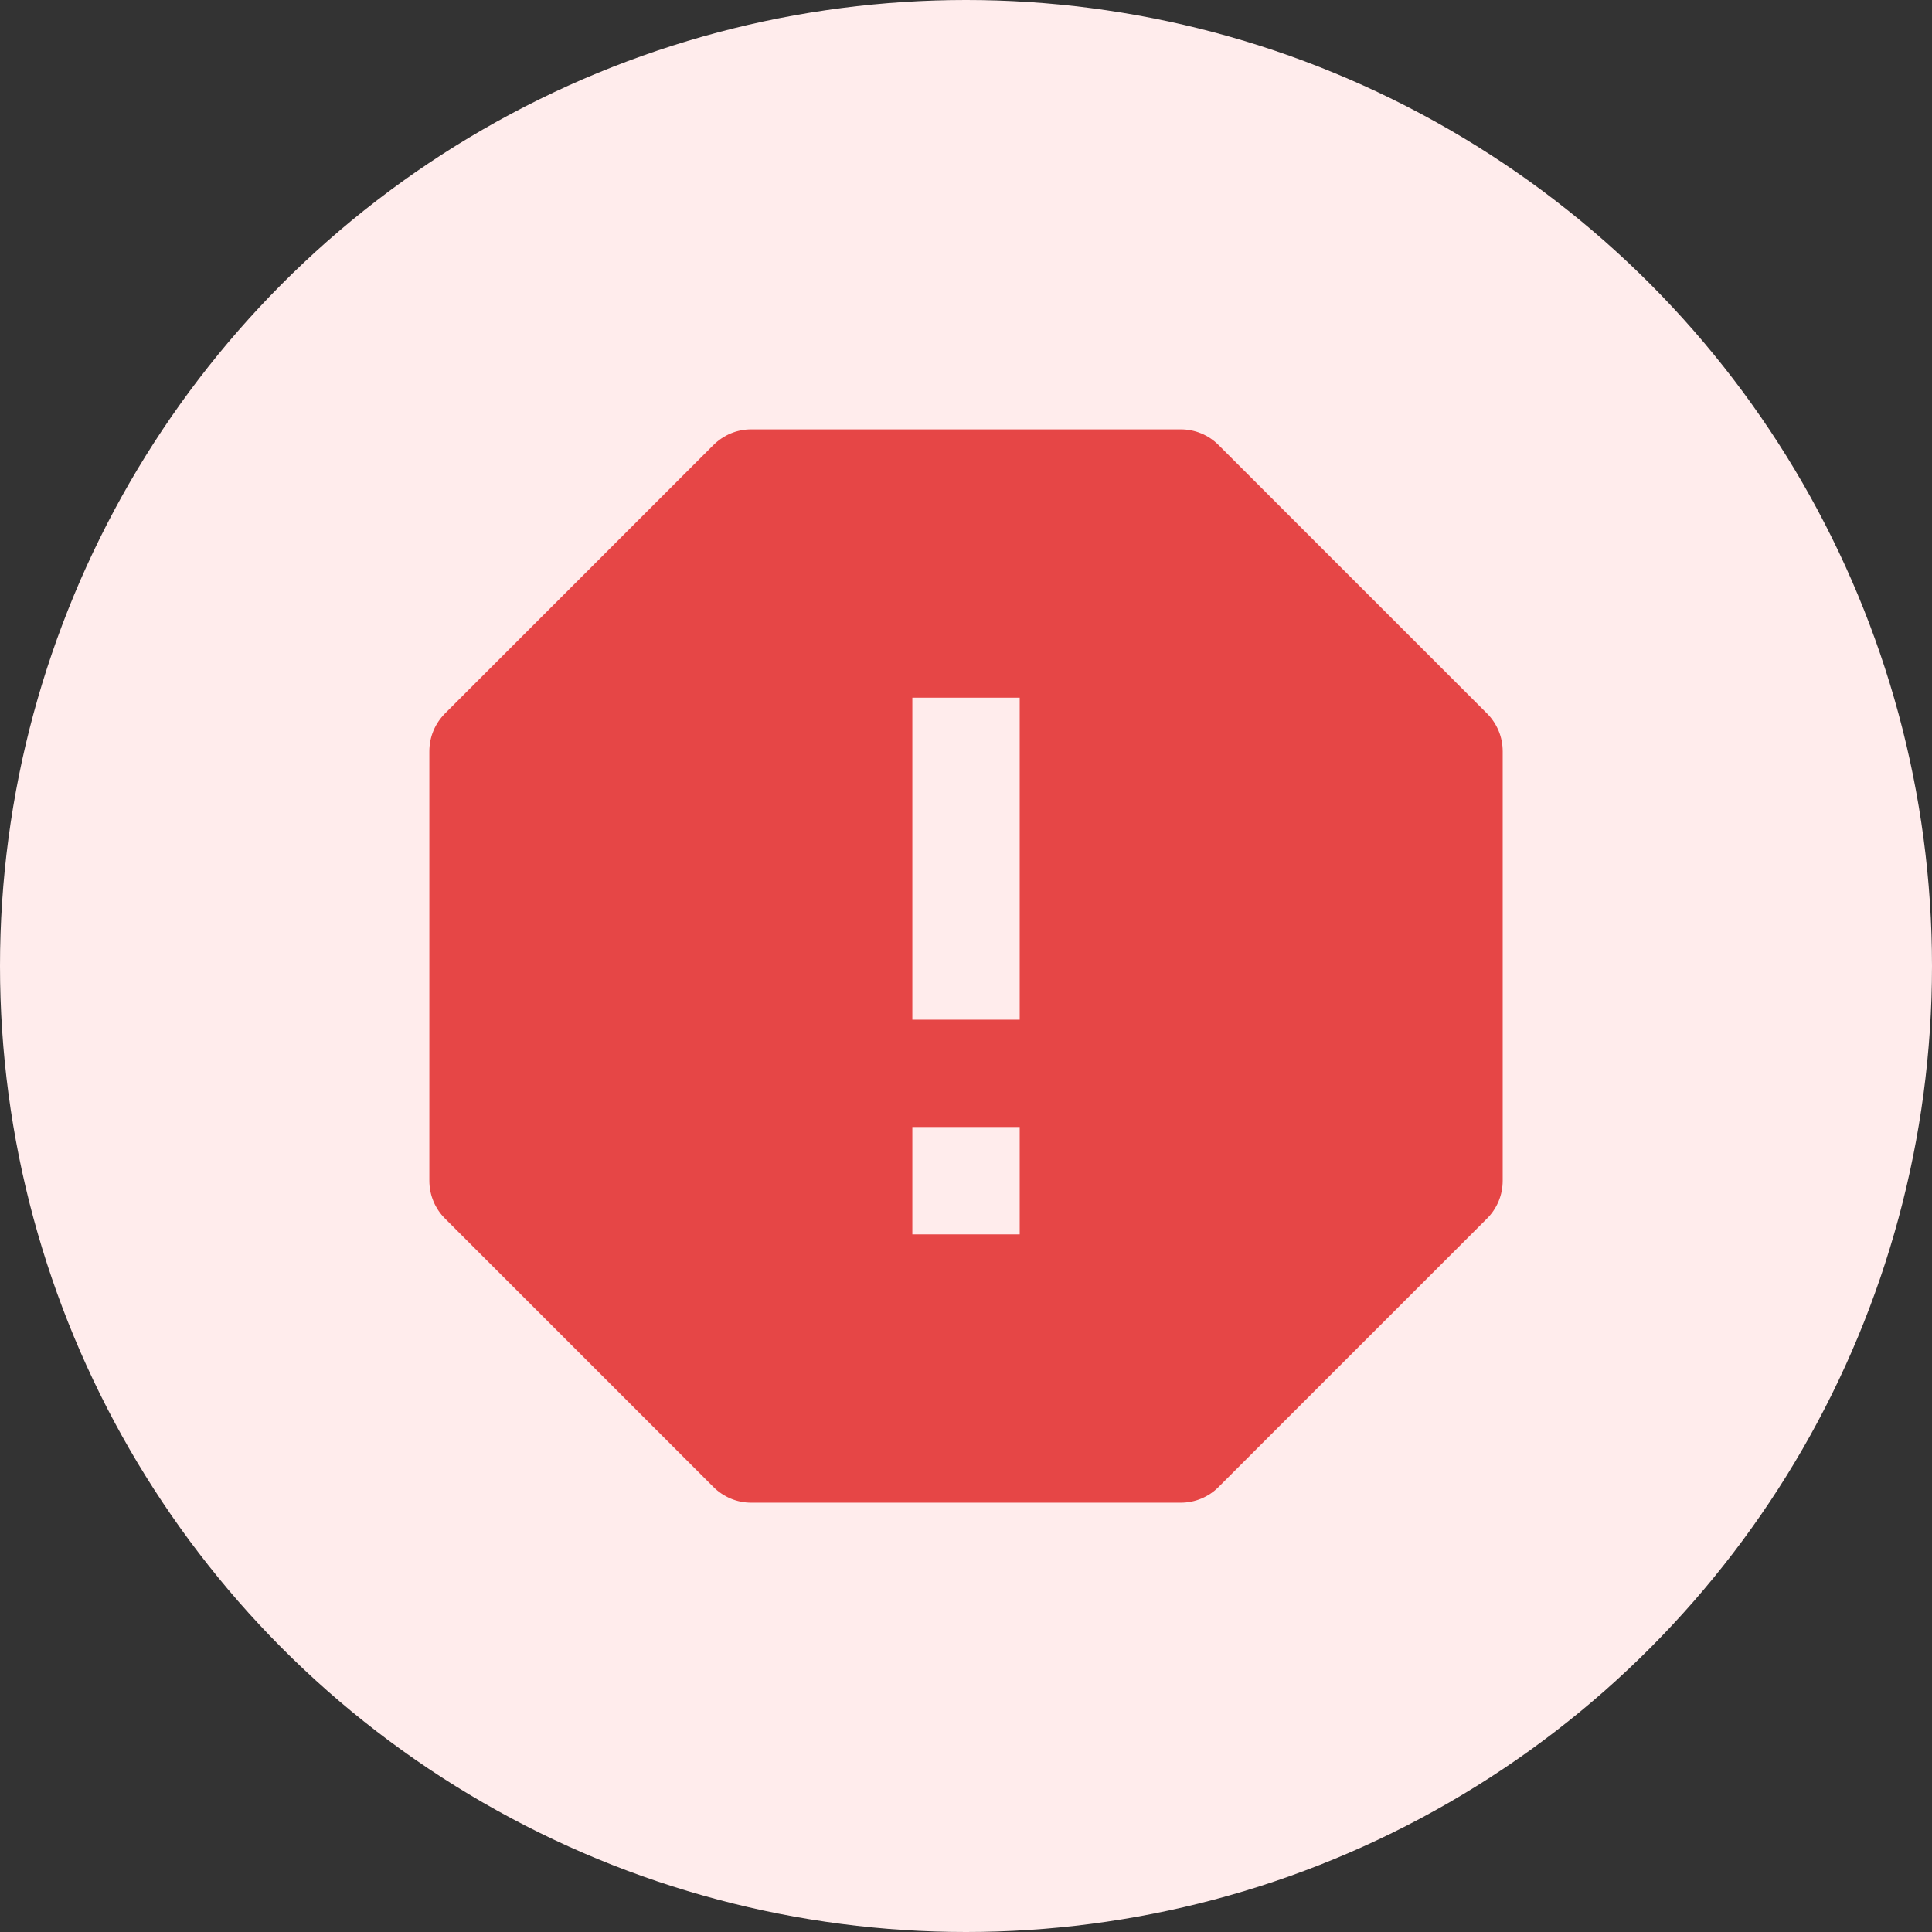 <svg width="48" height="48" viewBox="0 0 48 48" fill="none" xmlns="http://www.w3.org/2000/svg">
<rect x="0" y="0" width="48" height="48" fill="#333333" stroke="none"/>
<circle cx="24" cy="24" r="24" fill="#FFECEC"/>
<path d="M30.276 11.058C30.153 10.934 30.006 10.835 29.844 10.768C29.682 10.701 29.509 10.667 29.334 10.667H18.667C18.492 10.667 18.318 10.701 18.157 10.768C17.995 10.835 17.848 10.934 17.724 11.058L11.058 17.724C10.934 17.848 10.835 17.995 10.768 18.157C10.701 18.318 10.667 18.492 10.667 18.667V29.334C10.667 29.688 10.807 30.027 11.058 30.276L17.724 36.943C17.848 37.067 17.995 37.165 18.157 37.233C18.318 37.3 18.492 37.334 18.667 37.334H29.334C29.688 37.334 30.027 37.194 30.276 36.943L36.943 30.276C37.067 30.153 37.165 30.006 37.233 29.844C37.3 29.682 37.334 29.509 37.334 29.334V18.667C37.334 18.492 37.3 18.318 37.233 18.157C37.165 17.995 37.067 17.848 36.943 17.724L30.276 11.058ZM25.334 30.667H22.667V28H25.334V30.667ZM25.334 25.334H22.667V17.334H25.334V25.334Z" fill="#E64646"/>
</svg>
